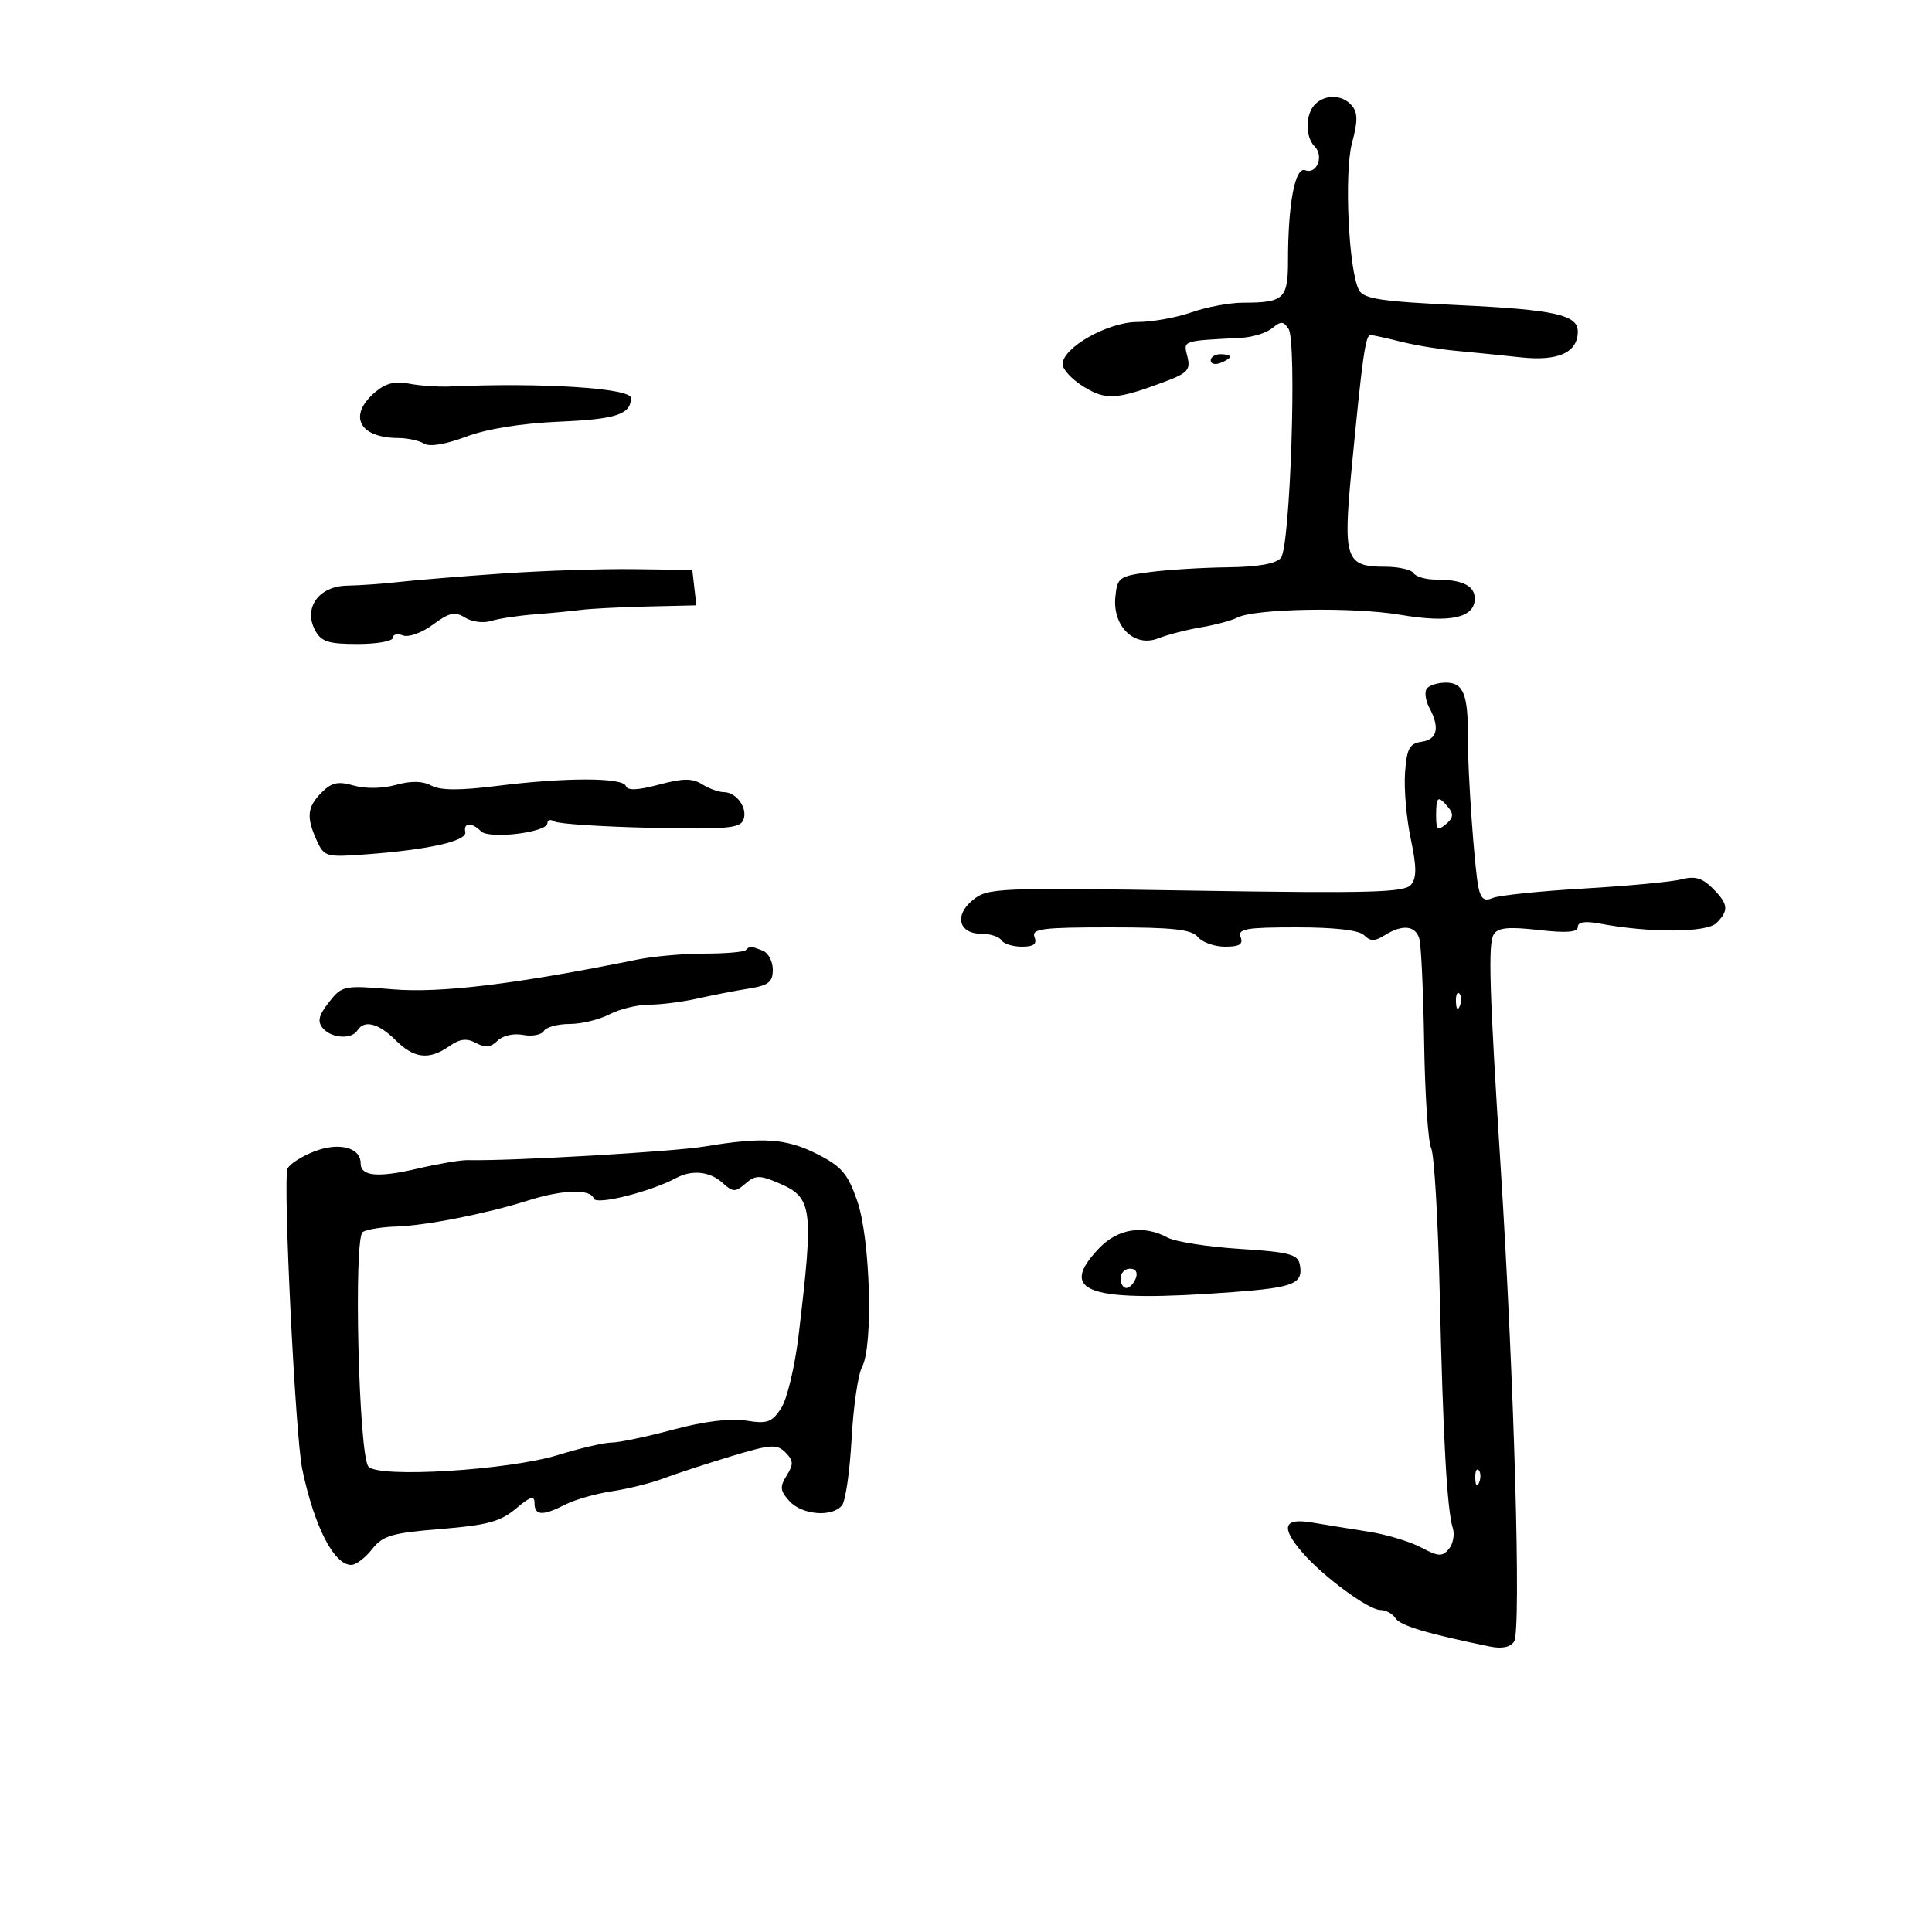 <svg xmlns="http://www.w3.org/2000/svg" width="300" height="300" viewBox="0 0 300 300" version="1.1">
	<path d="M 204.200 16.200 C 202.685 17.715, 202.648 21.248, 204.133 22.733 C 205.617 24.217, 204.477 27.120, 202.681 26.431 C 201.100 25.824, 200 31.611, 200 40.533 C 200 46.393, 199.347 47, 193.044 47 C 190.958 47, 187.338 47.675, 185 48.500 C 182.662 49.325, 178.885 50, 176.606 50 C 172.044 50, 165 53.975, 165 56.551 C 165 57.364, 166.463 58.933, 168.250 60.037 C 171.702 62.168, 173.368 62.073, 180.736 59.321 C 184.431 57.941, 184.897 57.436, 184.378 55.369 C 183.743 52.840, 183.455 52.941, 192.721 52.460 C 194.492 52.368, 196.664 51.694, 197.547 50.961 C 198.891 49.846, 199.304 49.863, 200.083 51.064 C 201.403 53.101, 200.347 84.877, 198.901 86.619 C 198.137 87.540, 195.379 88.029, 190.628 88.088 C 186.707 88.136, 181.250 88.473, 178.500 88.838 C 173.772 89.464, 173.483 89.674, 173.191 92.691 C 172.747 97.282, 176.146 100.574, 179.836 99.126 C 181.301 98.552, 184.300 97.779, 186.500 97.409 C 188.700 97.039, 191.225 96.363, 192.112 95.907 C 194.873 94.486, 210.165 94.225, 217.500 95.474 C 225.171 96.780, 229 95.938, 229 92.946 C 229 90.952, 227.055 90, 222.977 90 C 221.405 90, 219.840 89.550, 219.500 89 C 219.160 88.450, 217.164 88, 215.063 88 C 208.928 88, 208.529 86.822, 209.884 72.723 C 211.549 55.399, 212.030 51.997, 212.811 52.024 C 213.190 52.037, 215.300 52.500, 217.500 53.052 C 219.700 53.604, 223.525 54.241, 226 54.466 C 228.475 54.692, 233.033 55.151, 236.130 55.487 C 241.969 56.120, 245 54.745, 245 51.464 C 245 48.890, 241.360 48.084, 226.593 47.386 C 214.422 46.811, 211.754 46.409, 211.021 45.038 C 209.414 42.036, 208.698 26.789, 209.947 22.174 C 210.845 18.856, 210.843 17.515, 209.937 16.424 C 208.494 14.686, 205.819 14.581, 204.200 16.200 M 188 55.969 C 188 56.501, 188.675 56.678, 189.500 56.362 C 190.325 56.045, 191 55.609, 191 55.393 C 191 55.177, 190.325 55, 189.500 55 C 188.675 55, 188 55.436, 188 55.969 M 58.250 60.897 C 53.997 64.534, 55.731 67.980, 61.832 68.015 C 63.299 68.024, 65.110 68.417, 65.857 68.890 C 66.693 69.420, 69.185 69.008, 72.357 67.816 C 75.617 66.590, 80.950 65.732, 86.922 65.472 C 95.694 65.091, 97.928 64.351, 97.985 61.811 C 98.019 60.276, 84.110 59.382, 70 60.012 C 68.075 60.098, 65.150 59.899, 63.500 59.570 C 61.348 59.141, 59.864 59.516, 58.250 60.897 M 77.977 89.055 C 71.640 89.495, 64.440 90.084, 61.977 90.365 C 59.515 90.646, 55.889 90.904, 53.919 90.938 C 49.494 91.015, 47.068 94.390, 48.933 97.875 C 49.880 99.644, 50.987 100, 55.535 100 C 58.541 100, 61 99.564, 61 99.031 C 61 98.499, 61.707 98.334, 62.572 98.666 C 63.449 99.003, 65.507 98.262, 67.227 96.991 C 69.779 95.103, 70.637 94.916, 72.217 95.903 C 73.266 96.559, 75.068 96.796, 76.220 96.430 C 77.373 96.064, 80.382 95.604, 82.908 95.407 C 85.434 95.211, 88.737 94.892, 90.250 94.700 C 91.763 94.507, 96.405 94.271, 100.566 94.175 L 108.133 94 107.816 91.250 L 107.500 88.500 98.500 88.378 C 93.550 88.310, 84.315 88.615, 77.977 89.055 M 221.513 106.979 C 221.180 107.518, 221.378 108.838, 221.954 109.914 C 223.606 113, 223.187 114.834, 220.750 115.180 C 218.857 115.449, 218.448 116.214, 218.173 120 C 217.994 122.475, 218.392 127.081, 219.057 130.236 C 219.987 134.643, 219.994 136.302, 219.089 137.393 C 218.099 138.586, 212.756 138.731, 185.695 138.302 C 154.841 137.813, 153.377 137.874, 151.073 139.740 C 148.125 142.127, 148.855 145, 152.410 145 C 153.769 145, 155.160 145.450, 155.500 146 C 155.840 146.550, 157.265 147, 158.666 147 C 160.520 147, 161.057 146.591, 160.638 145.500 C 160.146 144.217, 161.845 144, 172.409 144 C 182.163 144, 185.016 144.315, 186 145.500 C 186.685 146.325, 188.588 147, 190.229 147 C 192.472 147, 193.071 146.627, 192.638 145.500 C 192.152 144.233, 193.503 144, 201.331 144 C 207.312 144, 211.035 144.435, 211.825 145.225 C 212.792 146.192, 213.464 146.192, 215.011 145.225 C 217.765 143.505, 219.775 143.701, 220.391 145.750 C 220.680 146.713, 221.018 154.025, 221.142 162 C 221.266 169.975, 221.755 177.295, 222.228 178.268 C 222.702 179.240, 223.301 189.365, 223.560 200.768 C 224.072 223.287, 224.693 234.458, 225.591 237.286 C 225.907 238.281, 225.633 239.738, 224.982 240.522 C 223.963 241.750, 223.363 241.716, 220.649 240.280 C 218.917 239.363, 215.250 238.262, 212.500 237.833 C 209.750 237.404, 205.813 236.767, 203.750 236.417 C 199.283 235.660, 198.817 237.119, 202.255 241.099 C 205.459 244.807, 212.511 250, 214.344 250 C 215.200 250, 216.260 250.579, 216.700 251.287 C 217.405 252.420, 221.668 253.696, 231.361 255.675 C 233.234 256.058, 234.530 255.783, 235.115 254.880 C 236.232 253.156, 235.121 214.235, 233.007 181 C 231.271 153.713, 231.056 146.527, 231.934 145.107 C 232.595 144.037, 234.195 143.877, 238.896 144.409 C 243.259 144.902, 245 144.768, 245 143.938 C 245 143.158, 246.123 142.988, 248.428 143.420 C 256.203 144.879, 265.022 144.835, 266.526 143.331 C 268.497 141.360, 268.387 140.387, 265.913 137.913 C 264.344 136.344, 263.166 136.002, 261.163 136.532 C 259.699 136.920, 252.875 137.566, 246 137.968 C 239.125 138.370, 232.731 139.032, 231.792 139.440 C 230.507 139.998, 229.959 139.602, 229.580 137.841 C 228.957 134.943, 227.894 119.908, 227.930 114.500 C 227.975 107.848, 227.238 106, 224.540 106 C 223.208 106, 221.846 106.441, 221.513 106.979 M 49.946 123.054 C 47.694 125.306, 47.535 126.885, 49.194 130.527 C 50.344 133.051, 50.634 133.131, 56.944 132.660 C 66.579 131.942, 72.538 130.597, 72.250 129.206 C 71.940 127.708, 73.240 127.640, 74.679 129.079 C 75.961 130.361, 85 129.264, 85 127.827 C 85 127.307, 85.491 127.186, 86.092 127.557 C 86.692 127.928, 93.407 128.371, 101.013 128.542 C 112.784 128.806, 114.931 128.621, 115.439 127.300 C 116.136 125.481, 114.362 123, 112.364 123 C 111.599 123, 110.096 122.452, 109.024 121.783 C 107.487 120.823, 106.066 120.835, 102.306 121.841 C 99.038 122.715, 97.428 122.783, 97.186 122.058 C 96.738 120.714, 87.823 120.702, 77.218 122.032 C 71.411 122.760, 68.397 122.747, 66.979 121.989 C 65.619 121.261, 63.840 121.226, 61.466 121.882 C 59.383 122.457, 56.730 122.496, 54.927 121.979 C 52.492 121.281, 51.506 121.494, 49.946 123.054 M 223 126.622 C 223 128.850, 223.228 129.056, 224.512 127.990 C 225.663 127.035, 225.753 126.407, 224.890 125.367 C 223.293 123.443, 223 123.637, 223 126.622 M 115.797 147.536 C 115.502 147.831, 112.615 148.075, 109.380 148.077 C 106.146 148.080, 101.475 148.493, 99 148.995 C 80.240 152.800, 68.426 154.240, 61.021 153.622 C 53.366 152.984, 53.119 153.033, 51.080 155.625 C 49.482 157.657, 49.255 158.603, 50.117 159.641 C 51.436 161.230, 54.609 161.441, 55.500 160 C 56.544 158.311, 58.790 158.881, 61.409 161.500 C 64.286 164.377, 66.633 164.646, 69.760 162.455 C 71.411 161.299, 72.455 161.173, 73.913 161.954 C 75.360 162.728, 76.220 162.637, 77.254 161.603 C 78.050 160.808, 79.745 160.420, 81.206 160.699 C 82.614 160.968, 84.070 160.696, 84.442 160.094 C 84.814 159.492, 86.615 159, 88.445 159 C 90.274 159, 93.060 158.328, 94.636 157.506 C 96.211 156.685, 98.988 156.010, 100.807 156.006 C 102.626 156.003, 106.001 155.574, 108.307 155.053 C 110.613 154.532, 114.188 153.836, 116.250 153.507 C 119.349 153.013, 120 152.502, 120 150.562 C 120 149.270, 119.288 147.941, 118.418 147.607 C 116.494 146.869, 116.465 146.868, 115.797 147.536 M 226.079 155.583 C 226.127 156.748, 226.364 156.985, 226.683 156.188 C 226.972 155.466, 226.936 154.603, 226.604 154.271 C 226.272 153.939, 226.036 154.529, 226.079 155.583 M 48.814 178.792 C 46.787 179.579, 44.910 180.792, 44.643 181.489 C 43.920 183.373, 45.864 223.035, 46.929 228.115 C 48.799 237.038, 51.852 243, 54.550 243 C 55.268 243, 56.717 241.904, 57.770 240.565 C 59.440 238.442, 60.808 238.039, 68.439 237.420 C 75.638 236.836, 77.708 236.275, 80.096 234.266 C 82.391 232.335, 83 232.155, 83 233.411 C 83 235.363, 84.281 235.419, 87.800 233.618 C 89.285 232.858, 92.525 231.935, 95 231.566 C 97.475 231.197, 101.075 230.303, 103 229.578 C 104.925 228.853, 109.641 227.308, 113.480 226.146 C 119.685 224.266, 120.627 224.198, 121.961 225.532 C 123.215 226.786, 123.248 227.373, 122.162 229.112 C 121.061 230.876, 121.125 231.481, 122.587 233.096 C 124.538 235.252, 129.254 235.630, 130.750 233.750 C 131.297 233.063, 131.966 228.423, 132.236 223.439 C 132.506 218.455, 133.239 213.423, 133.864 212.255 C 135.622 208.969, 135.143 192.363, 133.120 186.500 C 131.667 182.289, 130.699 181.145, 126.986 179.250 C 122.124 176.769, 118.490 176.512, 109.500 178.014 C 104.508 178.847, 79.300 180.303, 72.586 180.145 C 71.534 180.120, 68.004 180.722, 64.743 181.483 C 58.644 182.906, 56 182.649, 56 180.634 C 56 178.172, 52.635 177.309, 48.814 178.792 M 105 182.919 C 100.963 185.074, 92.558 187.175, 92.205 186.116 C 91.695 184.584, 87.390 184.709, 82 186.412 C 75.499 188.467, 66.122 190.317, 61.495 190.457 C 59.293 190.524, 56.968 190.902, 56.329 191.297 C 54.883 192.191, 55.692 225.859, 57.205 227.721 C 58.689 229.548, 78.952 228.308, 86.709 225.915 C 90.124 224.862, 93.845 224, 94.977 224 C 96.110 224, 100.411 223.096, 104.534 221.991 C 109.329 220.706, 113.404 220.201, 115.836 220.590 C 119.149 221.120, 119.855 220.871, 121.302 218.661 C 122.219 217.262, 123.433 212.176, 124.011 207.312 C 126.393 187.255, 126.209 185.936, 120.707 183.621 C 117.946 182.459, 117.257 182.482, 115.750 183.791 C 114.180 185.153, 113.812 185.140, 112.171 183.655 C 110.224 181.893, 107.454 181.608, 105 182.919 M 170.687 193.805 C 164.074 200.708, 168.973 202.318, 191.467 200.637 C 200.960 199.928, 202.401 199.332, 201.833 196.356 C 201.530 194.765, 200.194 194.418, 192.489 193.925 C 187.545 193.609, 182.517 192.821, 181.316 192.175 C 177.565 190.157, 173.599 190.765, 170.687 193.805 M 174 198.500 C 174 199.325, 174.402 200, 174.893 200 C 175.384 200, 176.045 199.325, 176.362 198.500 C 176.712 197.586, 176.363 197, 175.469 197 C 174.661 197, 174 197.675, 174 198.500 M 229.079 229.583 C 229.127 230.748, 229.364 230.985, 229.683 230.188 C 229.972 229.466, 229.936 228.603, 229.604 228.271 C 229.272 227.939, 229.036 228.529, 229.079 229.583" stroke="none" fill="black" fill-rule="evenodd"/>
</svg>
